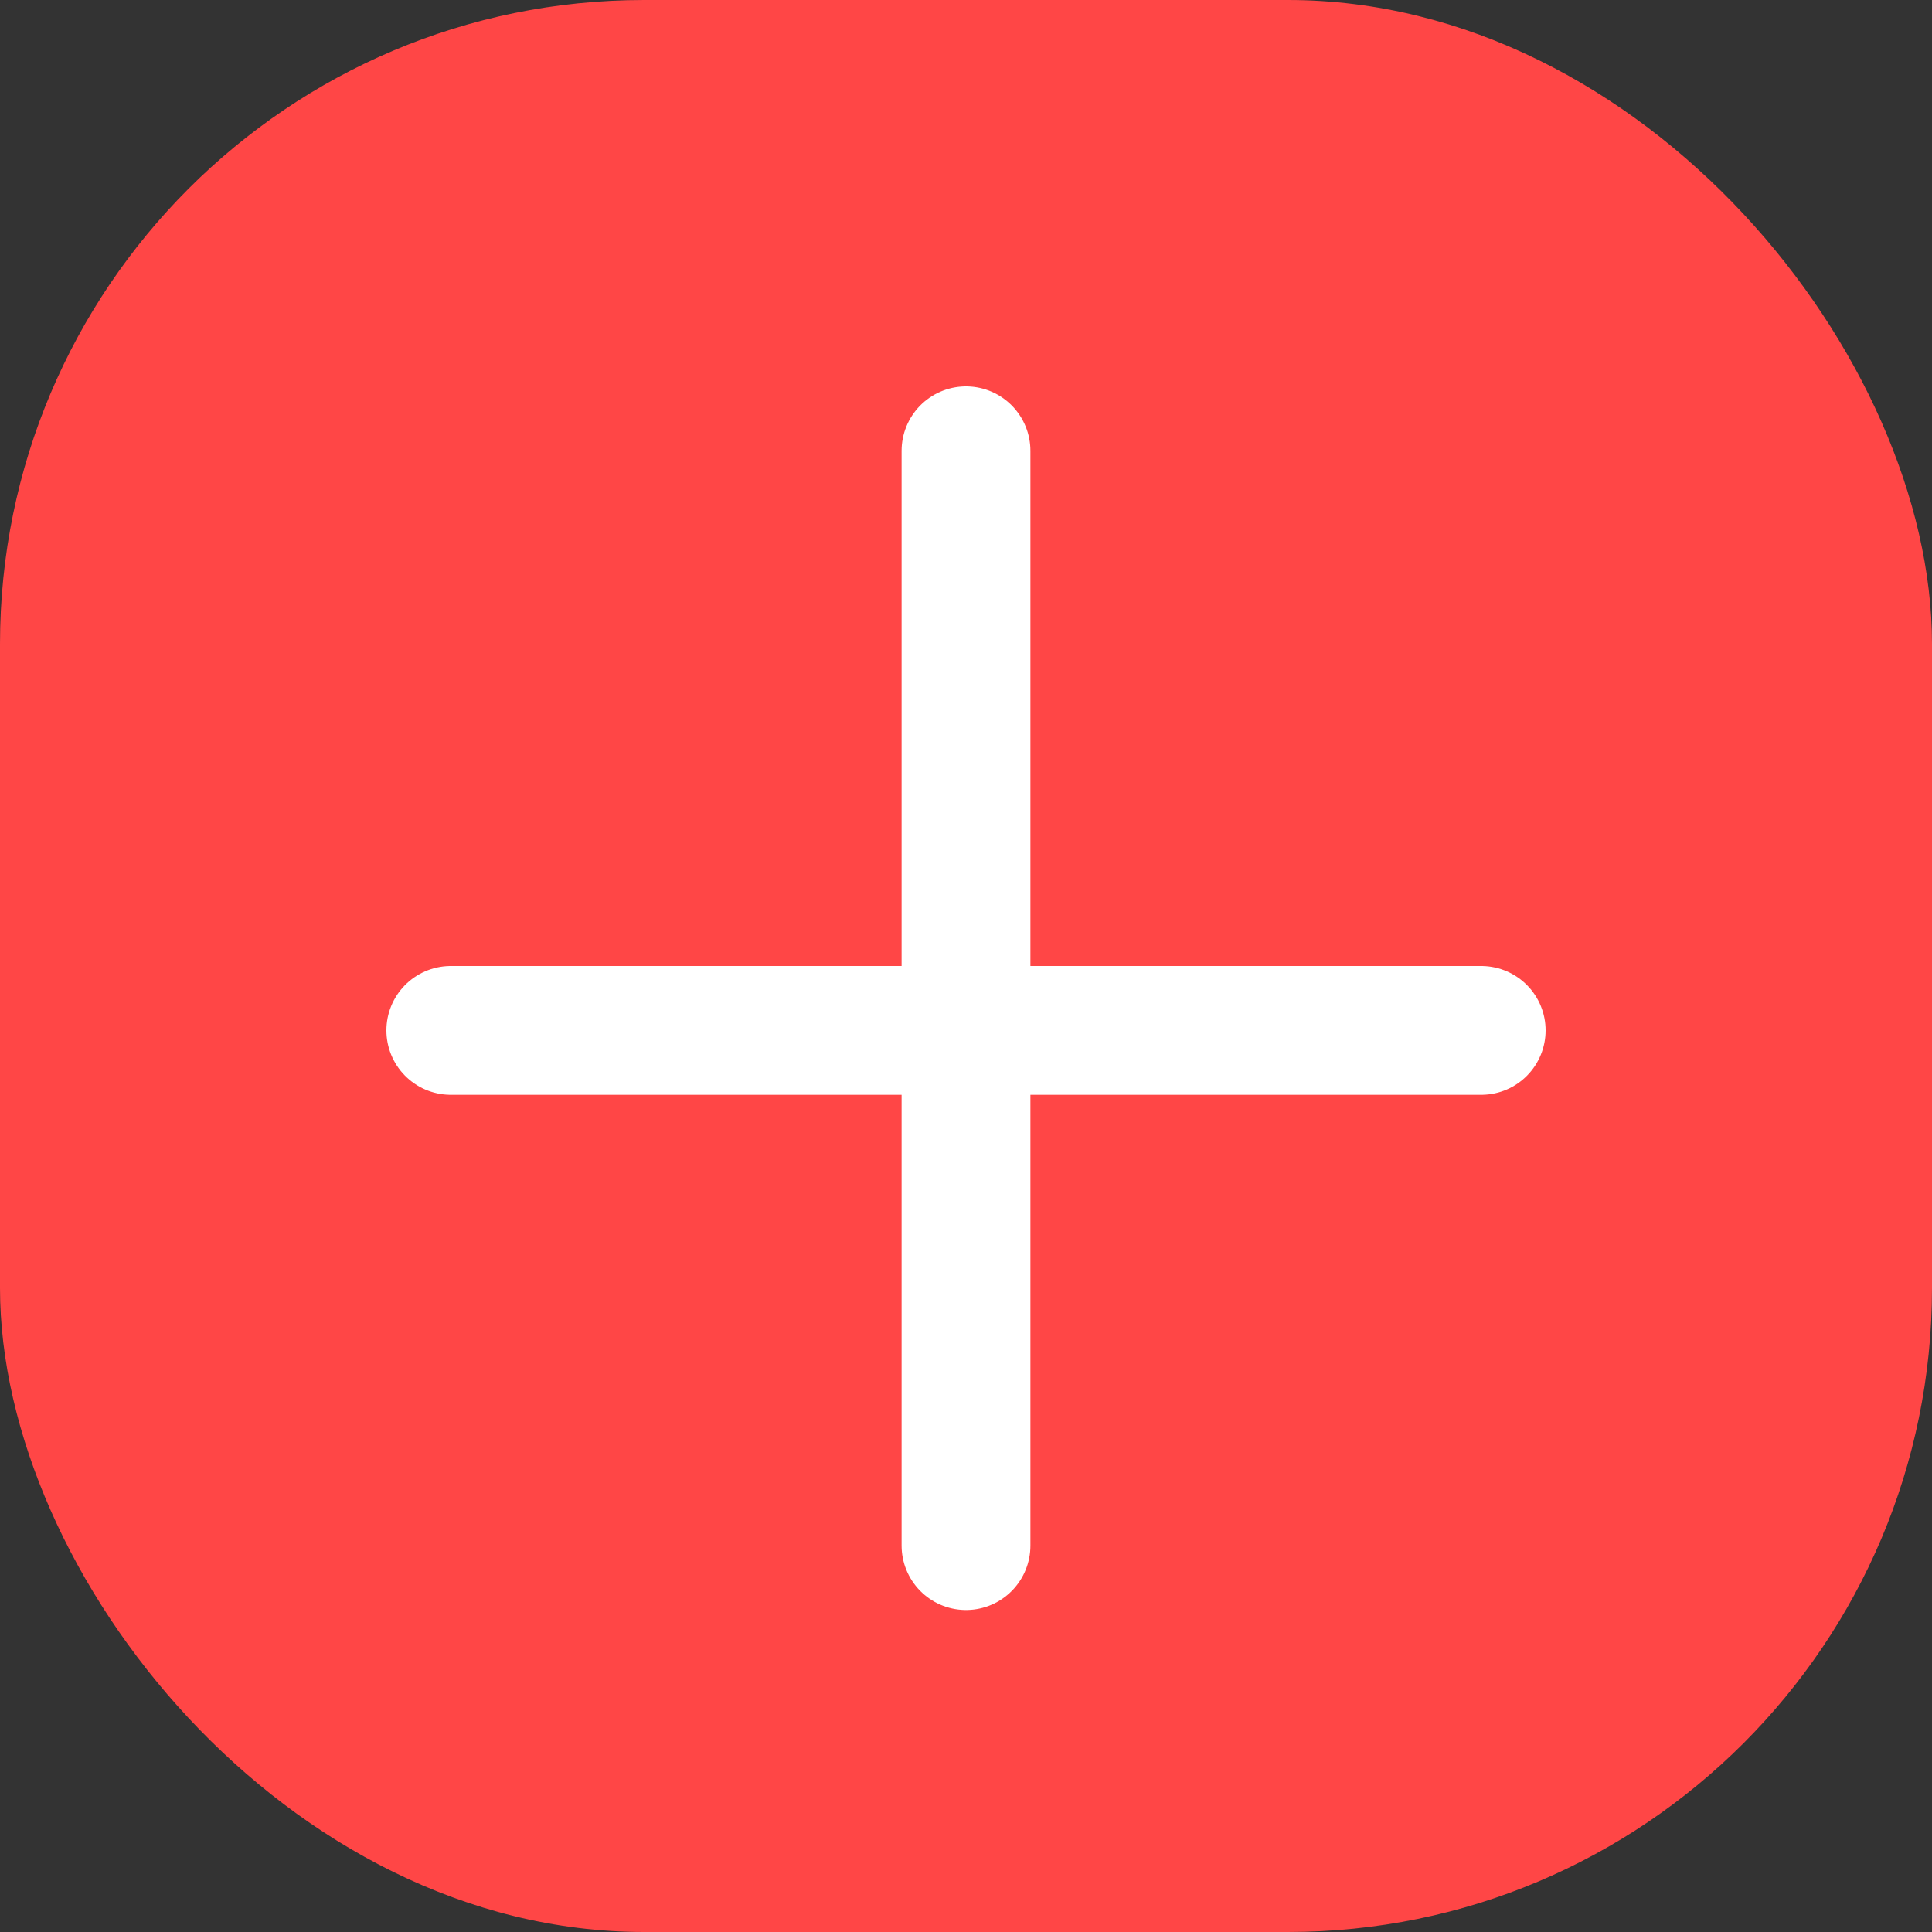 <svg width="30" height="30" viewBox="0 0 30 30" fill="none" xmlns="http://www.w3.org/2000/svg">
<rect x="0" y="0" width="30" height="30" fill="#333333" stroke="none"/>
<rect width="30" height="30" rx="10" fill="#FF4646"/>
<path d="M15 7L15 24" stroke="white" stroke-width="2" stroke-linecap="round"/>
<line x1="23" y1="16" x2="7" y2="16" stroke="white" stroke-width="2" stroke-linecap="round"/>
</svg>
